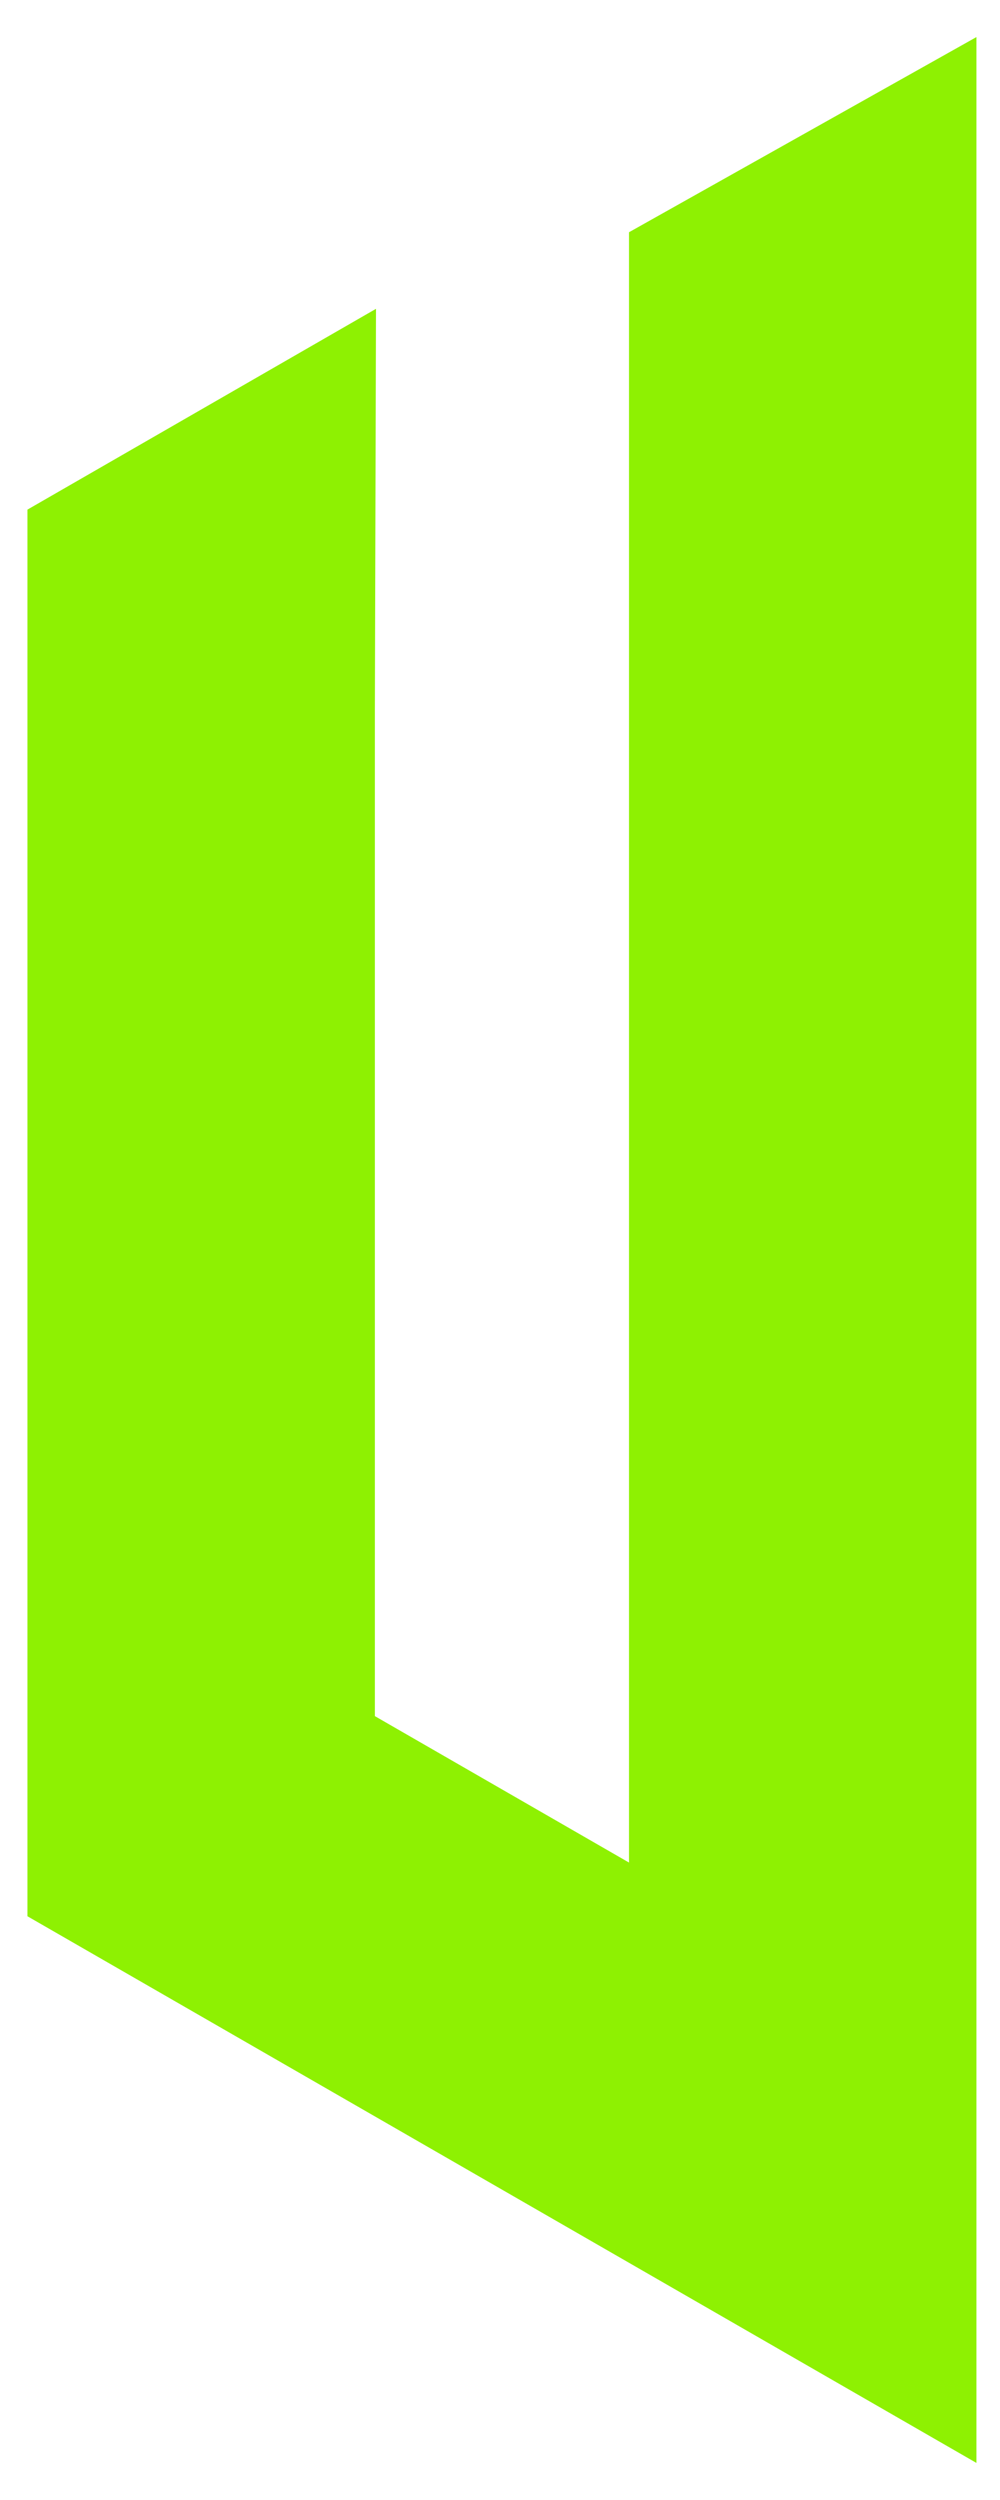 <svg width="16" height="40" viewBox="0 0 16 40" fill="none" xmlns="http://www.w3.org/2000/svg">
<path fill-rule="evenodd" clip-rule="evenodd" d="M10.064 3.716L15.623 0.593V39.407L0.439 30.66V8.154L6.016 4.941L5.998 11.356V27.458L10.064 29.801V3.716Z" fill="#8EF102"/>
</svg>
